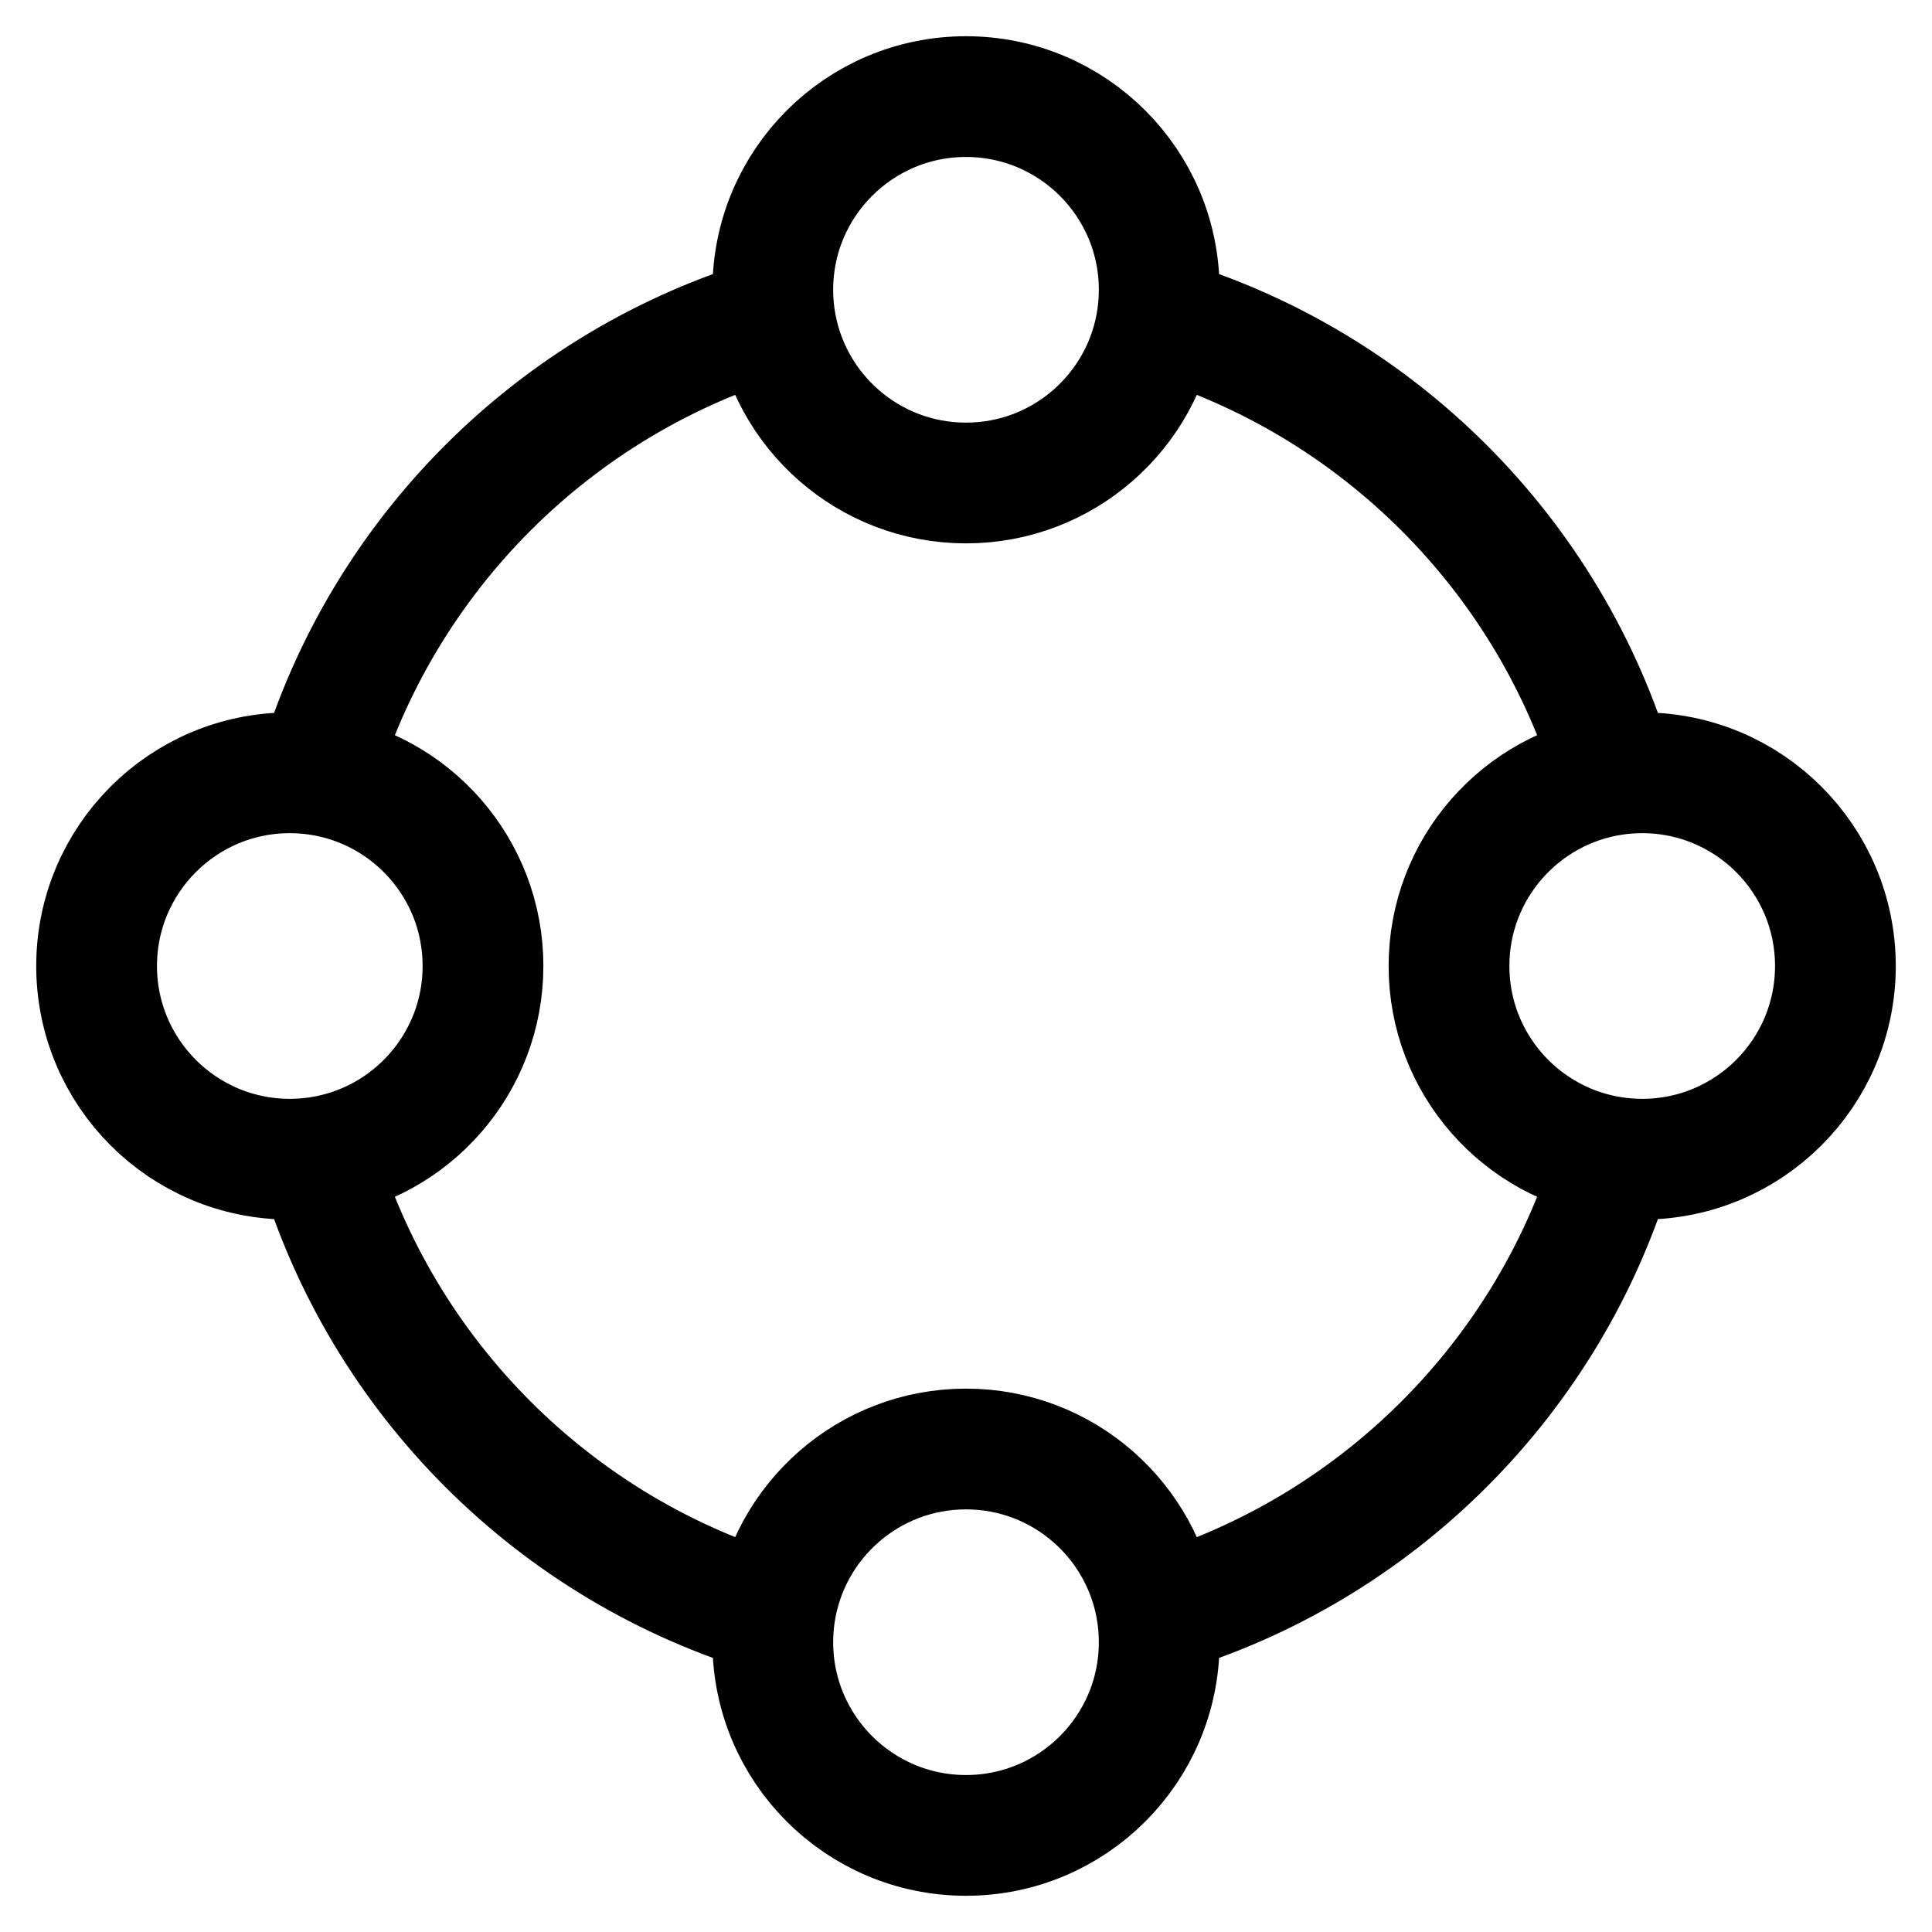 <svg width="1em" height="1em" viewBox="0 0 40 40" fill="none" xmlns="http://www.w3.org/2000/svg">
    <path d="M6.568 16.04C8.508 16.316 10 17.984 10 20C10 22.016 8.508 23.684 6.568 23.96M6.568 16.04C6.382 16.014 6.193 16 6 16C3.791 16 2 17.791 2 20C2 22.209 3.791 24 6 24C6.193 24 6.382 23.986 6.568 23.96M6.568 16.04C7.907 11.492 11.492 7.907 16.04 6.568M6.568 23.96C7.907 28.508 11.492 32.093 16.04 33.432M23.96 6.568C23.986 6.382 24 6.193 24 6C24 3.791 22.209 2 20 2C17.791 2 16 3.791 16 6C16 6.193 16.014 6.382 16.04 6.568M23.96 6.568C23.684 8.508 22.016 10 20 10C17.984 10 16.316 8.508 16.04 6.568M23.96 6.568C28.508 7.907 32.093 11.492 33.432 16.04M33.432 16.04C31.492 16.316 30 17.984 30 20C30 22.016 31.492 23.684 33.432 23.96M33.432 16.04C33.618 16.014 33.807 16 34 16C36.209 16 38 17.791 38 20C38 22.209 36.209 24 34 24C33.807 24 33.618 23.986 33.432 23.96M33.432 23.96C32.093 28.508 28.508 32.093 23.96 33.432M16.04 33.432C16.014 33.618 16 33.807 16 34C16 36.209 17.791 38 20 38C22.209 38 24 36.209 24 34C24 33.807 23.986 33.618 23.96 33.432M16.04 33.432C16.316 31.492 17.984 30 20 30C22.016 30 23.684 31.492 23.96 33.432"
          stroke="currentColor" stroke-width="2.5"/>
</svg>

